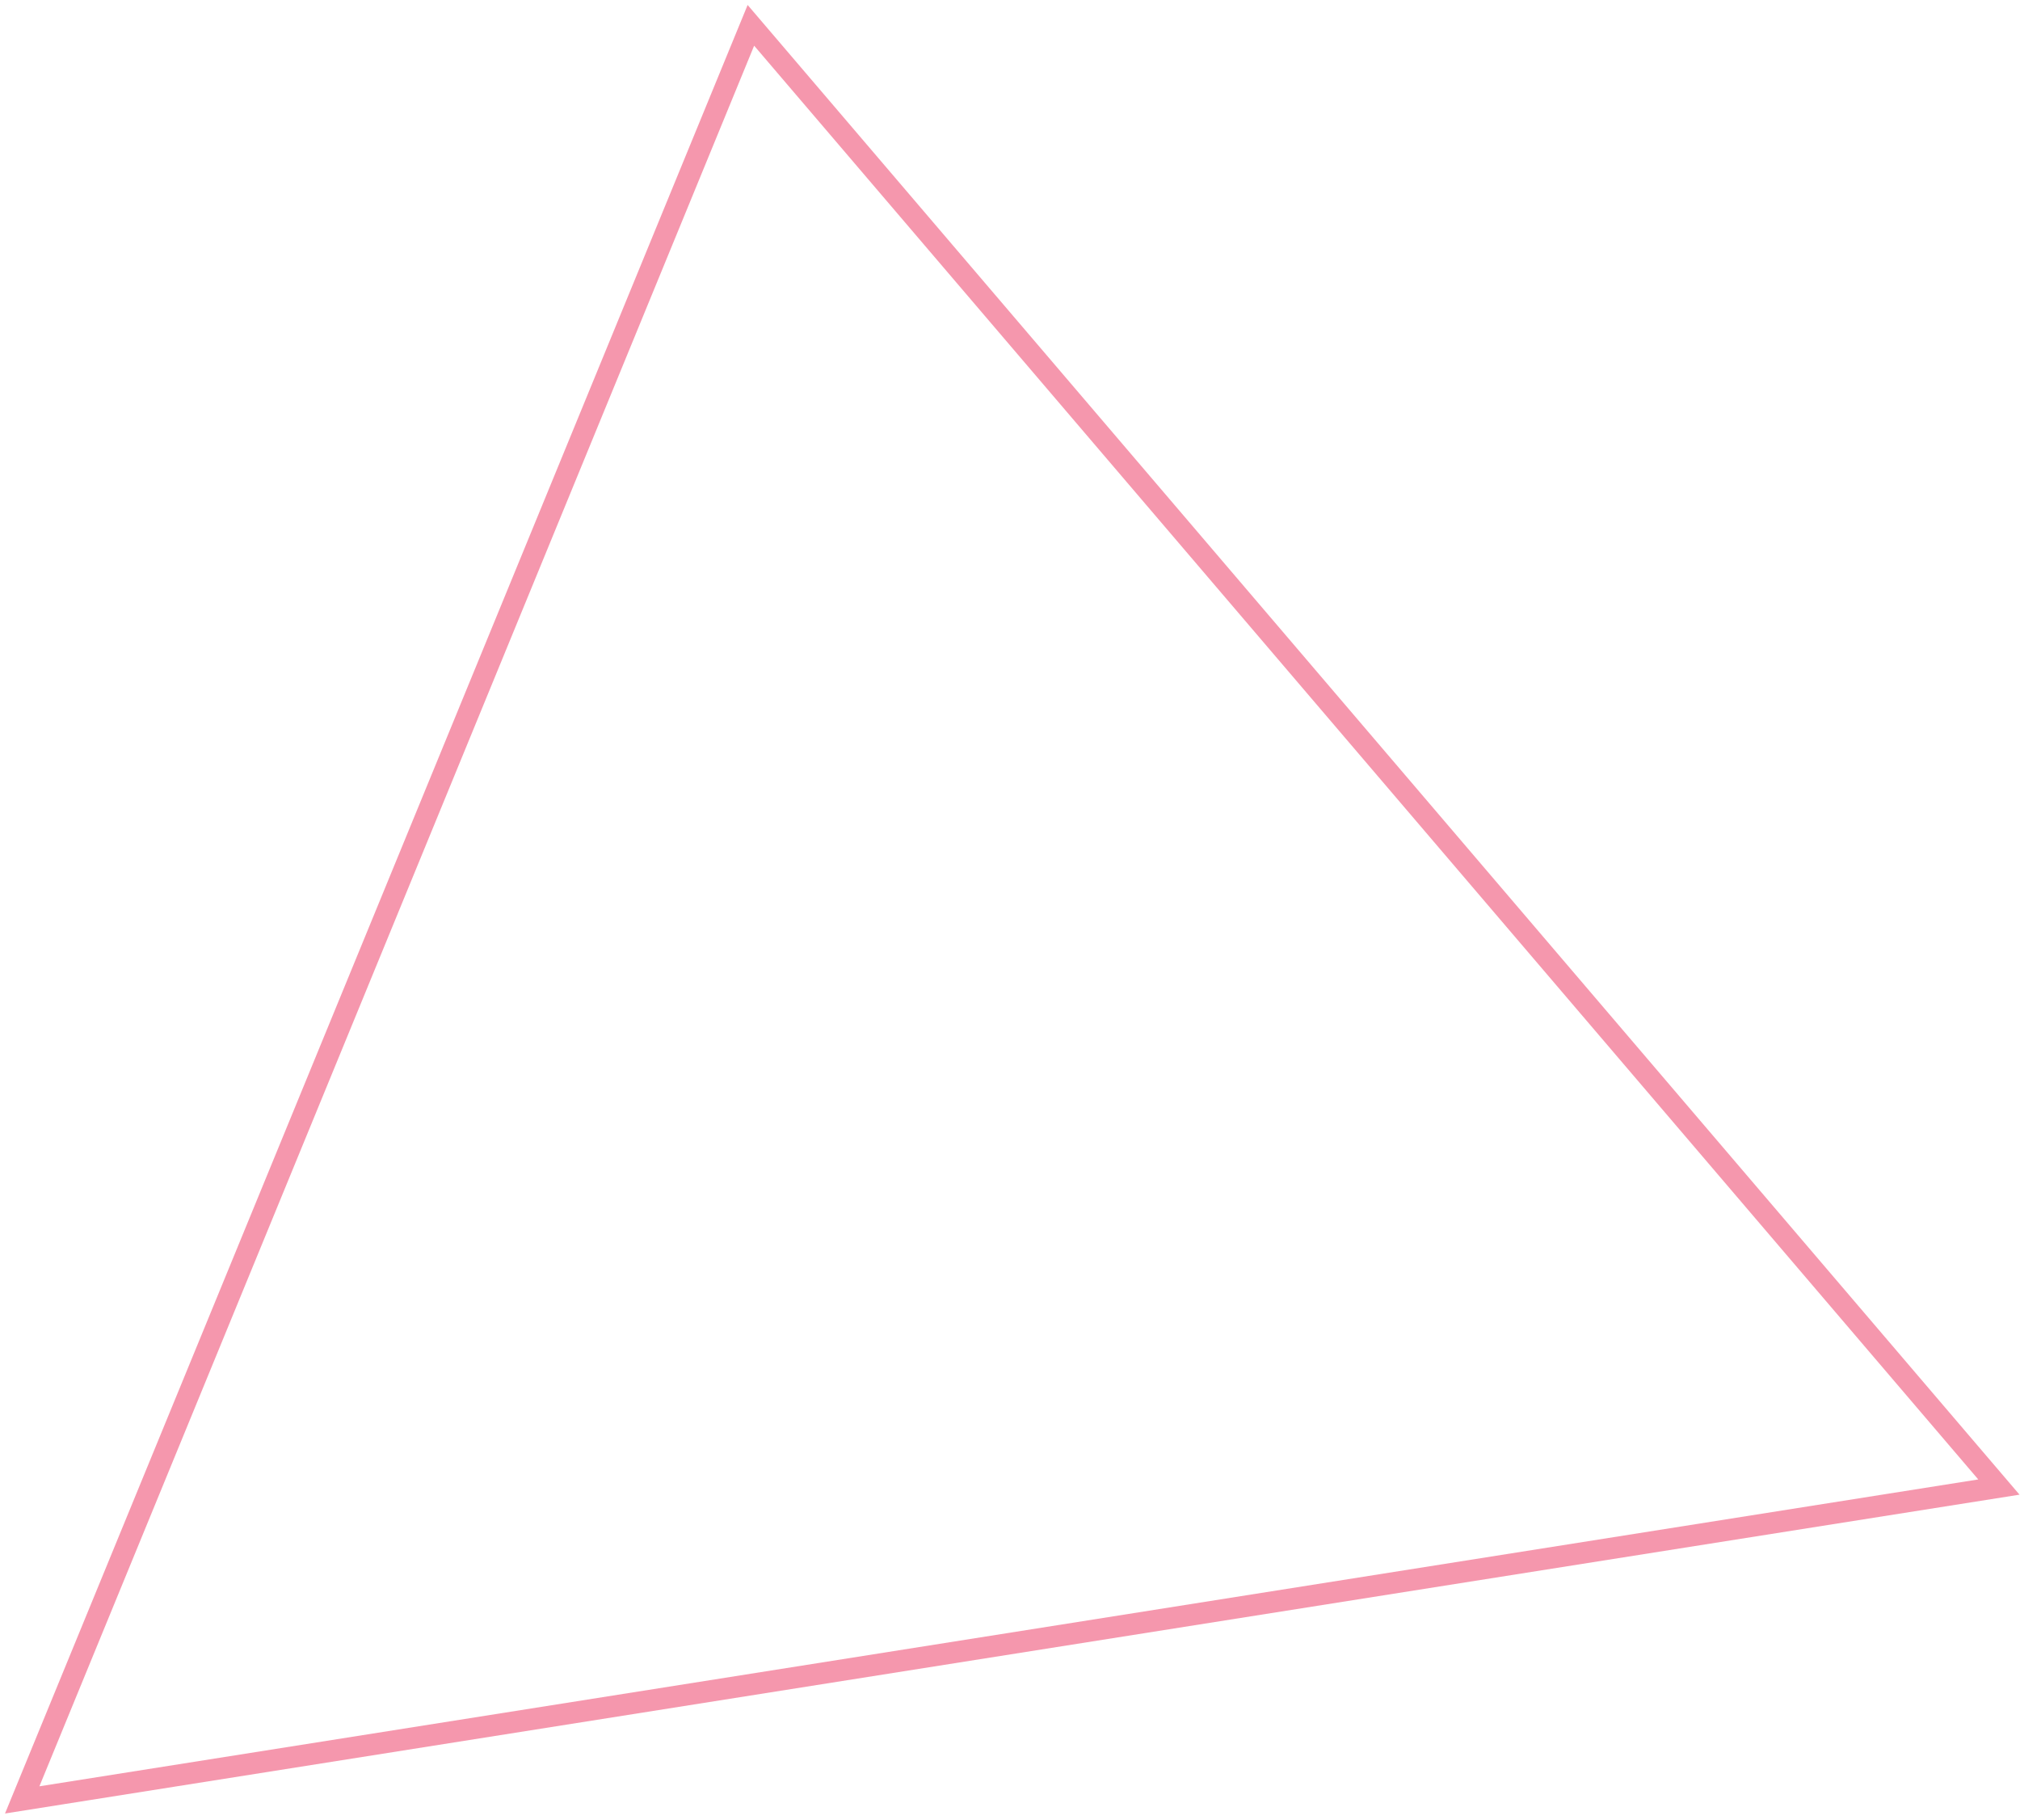 <svg width="282" height="254" viewBox="0 0 282 254" fill="none" xmlns="http://www.w3.org/2000/svg">
<path opacity="0.5" d="M3.1 251.221L104.827 3.535L279.053 207.555L3.1 251.221Z" stroke="#ED315D" stroke-width="3"/>
</svg>
